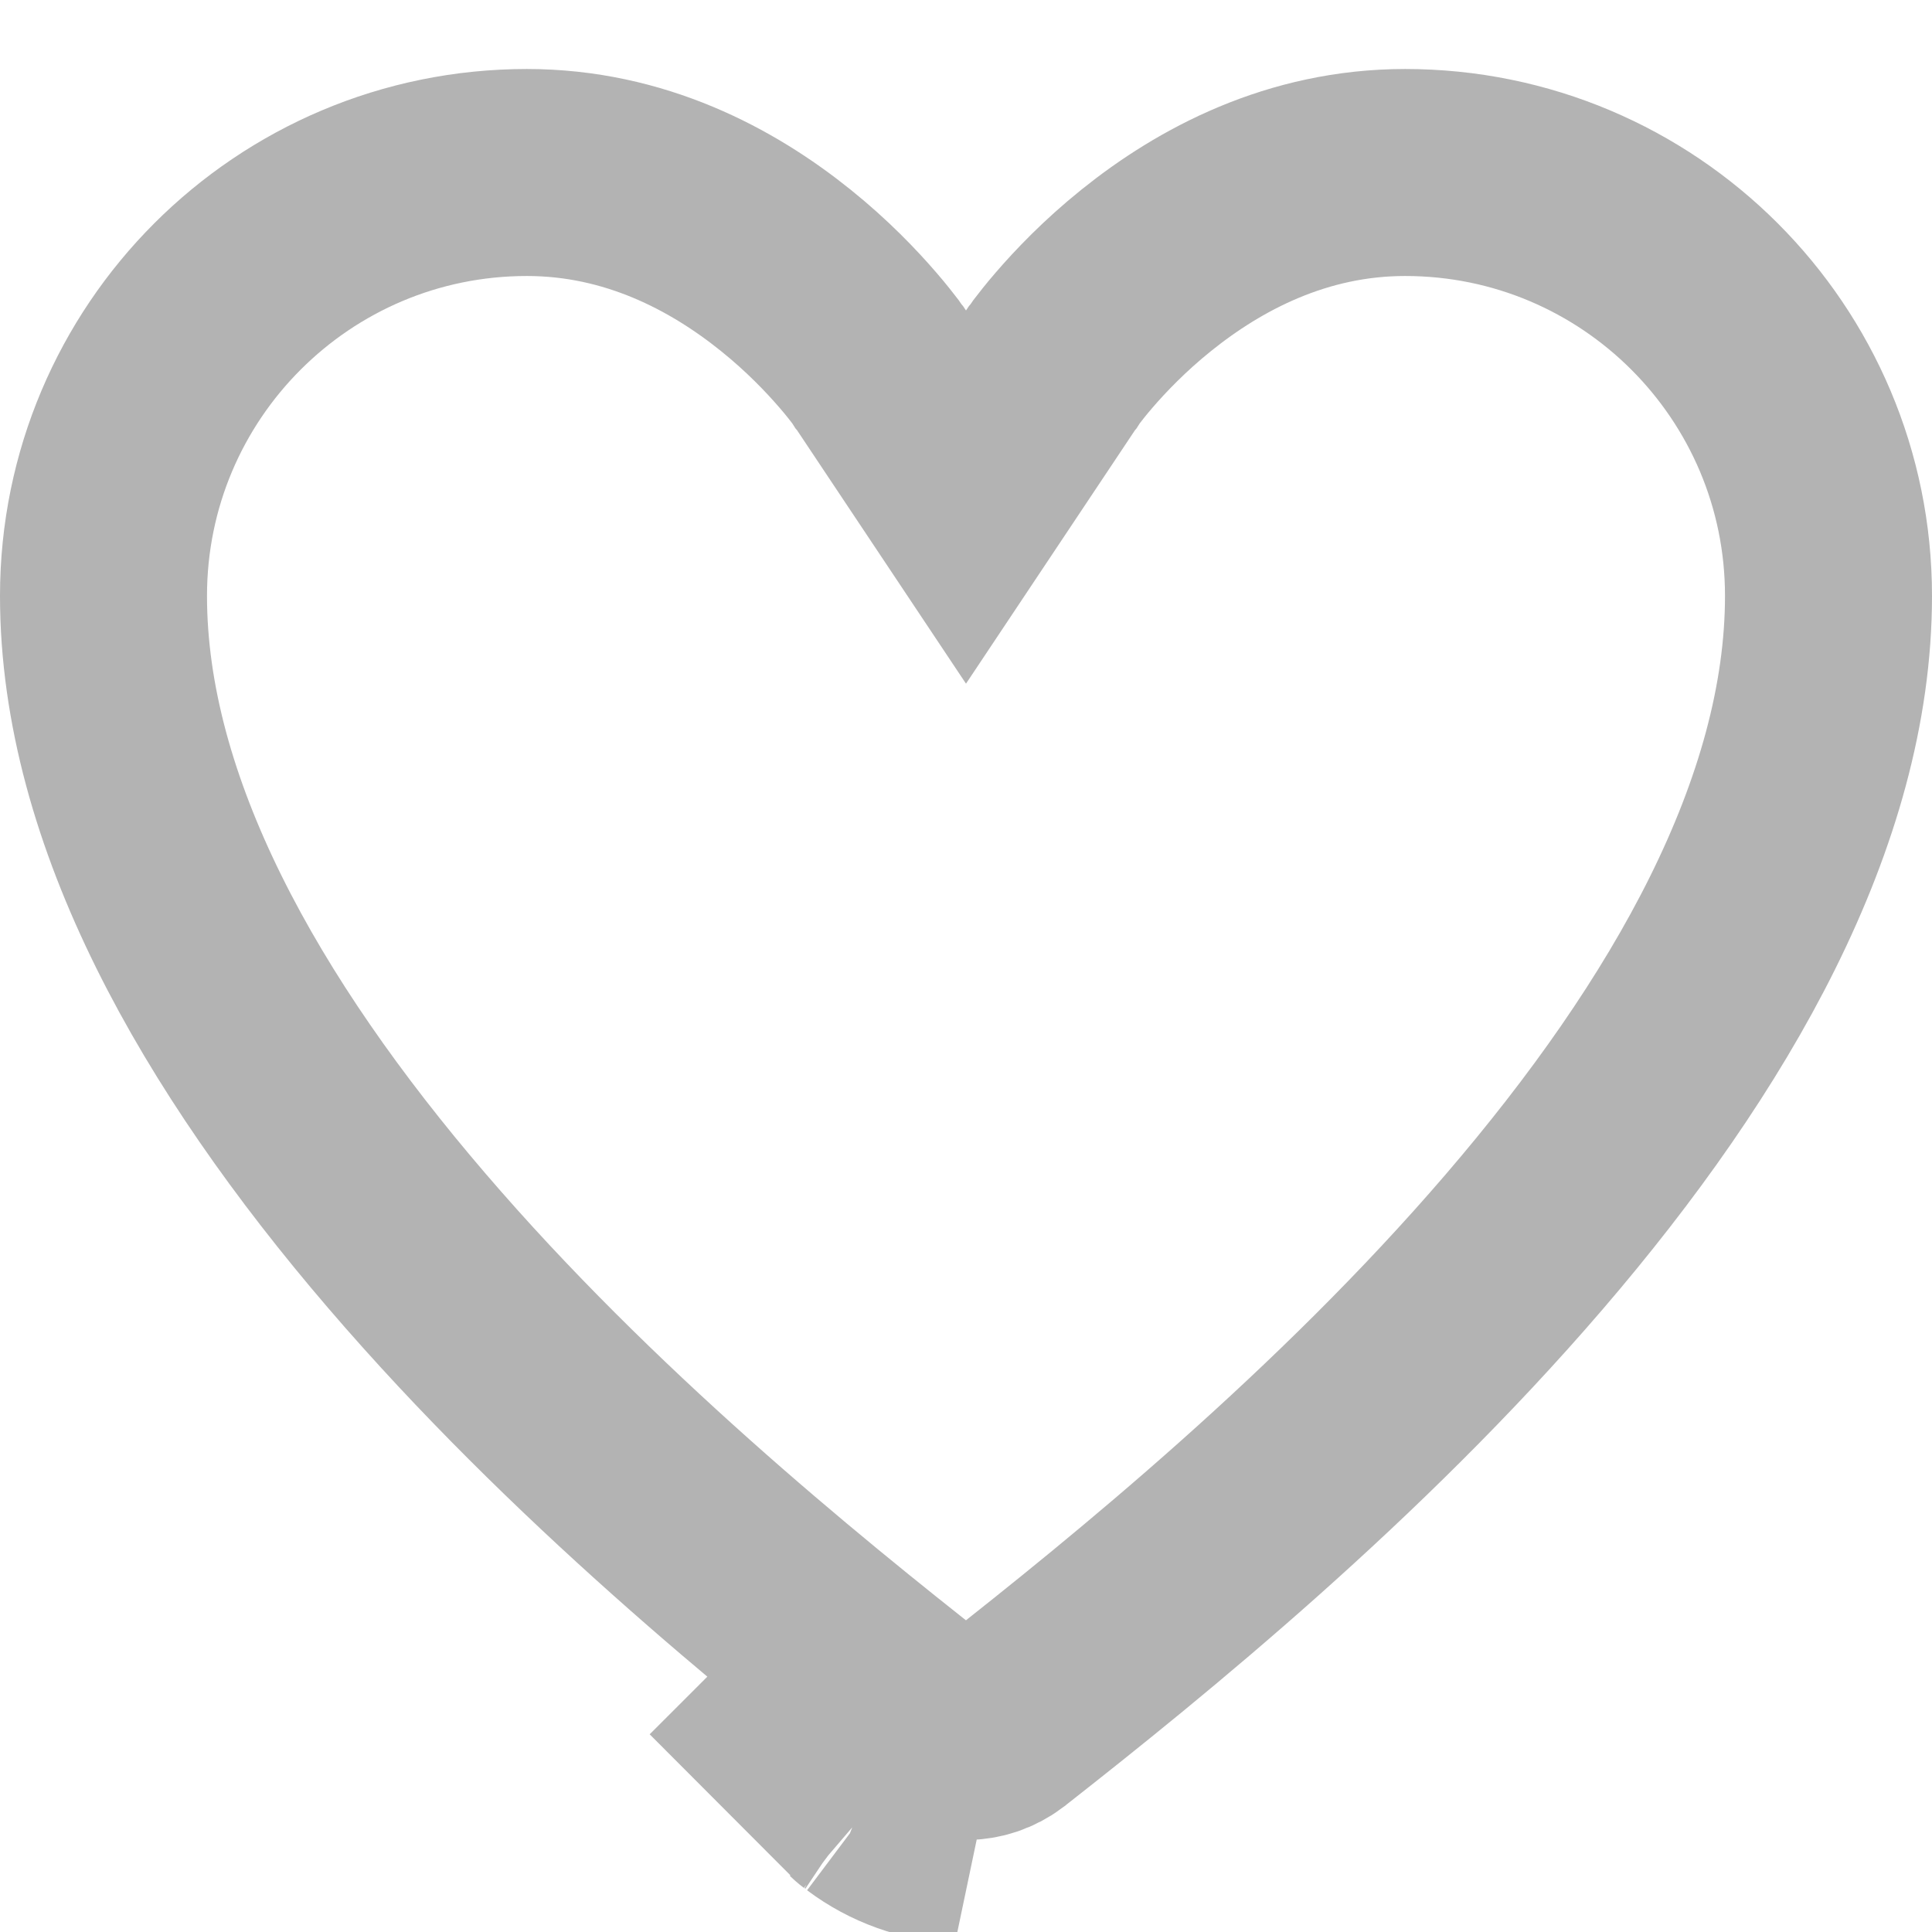 <svg width="1em" height="1em" viewBox="0 0 14 13" fill="none" xmlns="http://www.w3.org/2000/svg">
<path opacity="0.3" d="M6.298 12.599L6.257 12.557L6.253 12.562M6.298 12.599L6.714 11.971M6.298 12.599C6.291 12.593 6.283 12.587 6.275 12.58C6.267 12.574 6.259 12.568 6.253 12.562M6.298 12.599L6.299 12.598C6.488 12.74 6.716 12.822 6.952 12.832L6.247 12.558L6.253 12.562M6.253 12.562L6.257 12.557L6.251 12.552L6.251 12.552L5.768 12.068L5.769 12.067L6.231 11.605L6.71 11.968L6.714 11.971M6.714 11.971L6.751 11.999C6.823 12.053 6.911 12.083 7 12.083C7.09 12.083 7.178 12.053 7.25 11.999L7.257 11.993L7.274 11.98C8.26 11.206 9.776 9.976 11.043 8.501C12.328 7.006 13.25 5.382 13.25 3.818C13.25 2.123 11.877 0.75 10.182 0.75C9.401 0.75 8.767 1.088 8.306 1.459C8.077 1.643 7.901 1.828 7.783 1.965C7.724 2.033 7.681 2.089 7.654 2.124C7.641 2.142 7.632 2.155 7.627 2.163L7.622 2.169L7 3.102L6.378 2.169L6.373 2.163C6.368 2.155 6.359 2.142 6.346 2.124C6.319 2.089 6.276 2.033 6.217 1.965C6.099 1.828 5.923 1.643 5.694 1.459C5.233 1.088 4.599 0.75 3.818 0.75C2.123 0.75 0.75 2.123 0.75 3.818C0.75 5.378 1.667 6.998 2.947 8.49C4.209 9.962 5.721 11.191 6.71 11.968L6.714 11.971Z" stroke="currentColor" stroke-width="1.5"/>
</svg>
